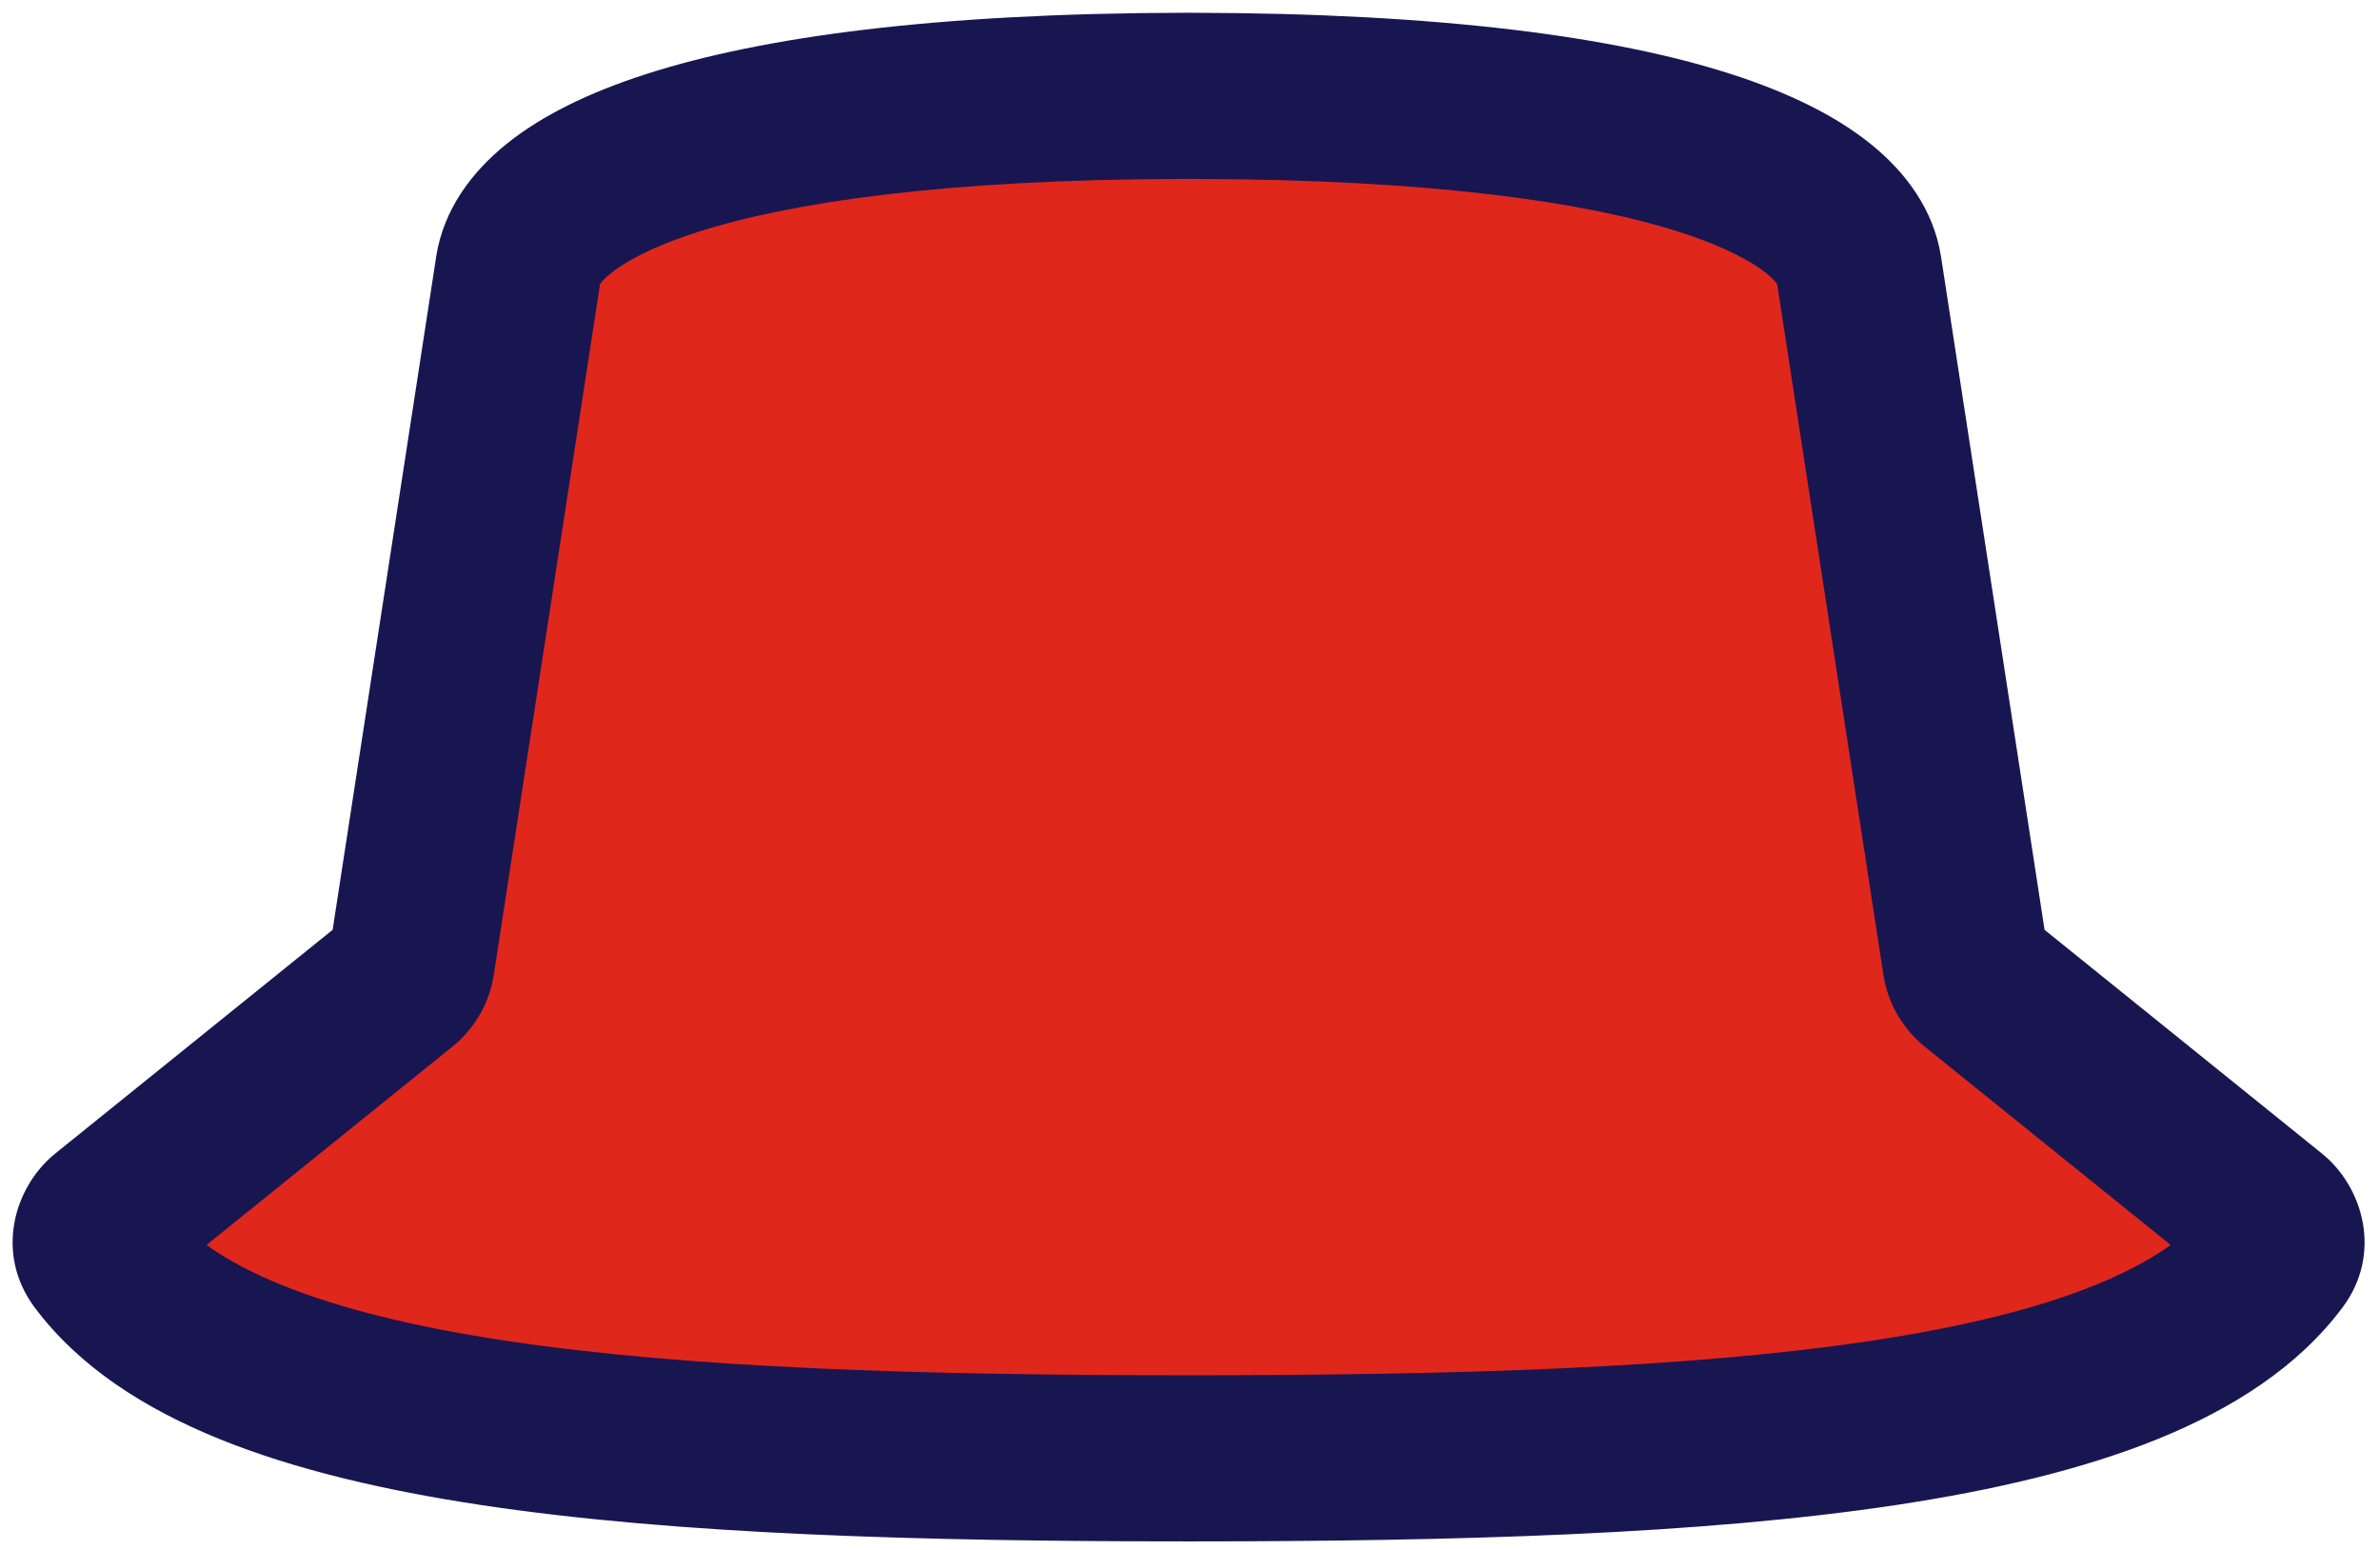 <svg width="149" height="97" viewBox="0 0 149 97" fill="none" xmlns="http://www.w3.org/2000/svg">
<mask id="path-1-outside-1_876_1049" maskUnits="userSpaceOnUse" x="0" y="0" width="149" height="97" fill="black">
<rect fill="white" width="149" height="97"/>
<path d="M74.577 6C105.458 6.041 115.594 11.895 116.375 16.841L123.049 60.223C123.125 60.716 123.382 61.163 123.771 61.476L142.097 76.255C142.856 76.867 143.076 77.947 142.493 78.729C134.407 89.562 107.765 91.284 74.508 91.291C74.508 91.291 74.508 91.291 74.508 91.291V91.291C74.508 91.292 74.508 91.292 74.507 91.292C74.476 91.292 74.444 91.291 74.412 91.291C74.381 91.291 74.349 91.292 74.317 91.292C74.317 91.292 74.316 91.292 74.316 91.291V91.291C74.316 91.291 74.315 91.291 74.315 91.291C41.059 91.284 14.418 89.562 6.332 78.729C5.748 77.947 5.968 76.867 6.727 76.255L25.054 61.476C25.442 61.163 25.699 60.716 25.775 60.223L32.449 16.841C33.23 11.895 43.367 6.042 74.247 6H74.577Z"/>
</mask>
<path d="M74.577 6C105.458 6.041 115.594 11.895 116.375 16.841L123.049 60.223C123.125 60.716 123.382 61.163 123.771 61.476L142.097 76.255C142.856 76.867 143.076 77.947 142.493 78.729C134.407 89.562 107.765 91.284 74.508 91.291C74.508 91.291 74.508 91.291 74.508 91.291V91.291C74.508 91.292 74.508 91.292 74.507 91.292C74.476 91.292 74.444 91.291 74.412 91.291C74.381 91.291 74.349 91.292 74.317 91.292C74.317 91.292 74.316 91.292 74.316 91.291V91.291C74.316 91.291 74.315 91.291 74.315 91.291C41.059 91.284 14.418 89.562 6.332 78.729C5.748 77.947 5.968 76.867 6.727 76.255L25.054 61.476C25.442 61.163 25.699 60.716 25.775 60.223L32.449 16.841C33.23 11.895 43.367 6.042 74.247 6H74.577Z" fill="#DF271C"/>
<path d="M74.577 6L74.584 0.8H74.577V6ZM116.375 16.841L121.515 16.05L121.513 16.04L121.511 16.03L116.375 16.841ZM74.412 91.291L74.413 86.091L74.412 86.091L74.412 91.291ZM32.449 16.841L27.313 16.03L27.311 16.04L27.31 16.05L32.449 16.841ZM74.247 6L74.247 0.8L74.24 0.8L74.247 6ZM25.054 61.476L21.79 57.428L25.054 61.476ZM25.775 60.223L30.915 61.014L25.775 60.223ZM6.332 78.729L10.499 75.619L6.332 78.729ZM6.727 76.255L9.992 80.303L6.727 76.255ZM74.315 91.291L74.316 86.091L74.316 86.091L74.315 91.291ZM74.507 91.292L74.509 86.092L74.507 91.292ZM74.508 91.291L74.51 96.491L74.508 91.291ZM142.097 76.255L145.361 72.207L142.097 76.255ZM142.493 78.729L138.325 75.619L142.493 78.729ZM74.317 91.292L74.315 86.092L74.317 91.292ZM123.049 60.223L117.91 61.014L123.049 60.223ZM74.577 6L74.57 11.2C89.769 11.22 99.413 12.681 105.172 14.532C108.049 15.457 109.711 16.402 110.592 17.113C111.457 17.811 111.301 18.049 111.239 17.652L116.375 16.841L121.511 16.03C121.058 13.16 119.343 10.811 117.123 9.02C114.918 7.24 111.969 5.793 108.355 4.631C101.13 2.308 90.266 0.821 74.584 0.8L74.577 6ZM116.375 16.841L111.236 17.631L117.91 61.014L123.049 60.223L128.189 59.432L121.515 16.05L116.375 16.841ZM123.771 61.476L120.506 65.524L138.833 80.303L142.097 76.255L145.361 72.207L127.035 57.428L123.771 61.476ZM142.493 78.729L138.325 75.619C137.076 77.292 134.838 78.959 131.181 80.442C127.547 81.916 122.86 83.068 117.163 83.928C105.755 85.65 91.123 86.088 74.507 86.091L74.508 91.291L74.51 96.491C91.151 96.488 106.468 96.061 118.716 94.212C124.847 93.286 130.415 91.976 135.09 90.08C139.742 88.193 143.866 85.582 146.66 81.839L142.493 78.729ZM74.507 91.292L74.509 86.092C74.527 86.092 74.539 86.092 74.544 86.092C74.547 86.092 74.549 86.092 74.539 86.092C74.533 86.092 74.515 86.092 74.496 86.091C74.475 86.091 74.446 86.091 74.413 86.091L74.412 91.291L74.412 96.491C74.394 96.491 74.381 96.491 74.376 96.491C74.373 96.491 74.371 96.491 74.38 96.491C74.387 96.491 74.404 96.491 74.424 96.492C74.444 96.492 74.472 96.492 74.506 96.492L74.507 91.292ZM74.412 91.291L74.412 86.091C74.378 86.091 74.35 86.091 74.329 86.091C74.31 86.092 74.292 86.092 74.285 86.092C74.276 86.092 74.277 86.092 74.281 86.092C74.285 86.092 74.297 86.092 74.315 86.092L74.317 91.292L74.32 96.492C74.353 96.492 74.381 96.492 74.401 96.492C74.42 96.491 74.438 96.491 74.444 96.491C74.454 96.491 74.452 96.491 74.448 96.491C74.443 96.491 74.43 96.491 74.413 96.491L74.412 91.291ZM74.315 91.291L74.316 86.091C57.701 86.088 43.069 85.65 31.661 83.928C25.964 83.068 21.277 81.916 17.643 80.442C13.986 78.959 11.748 77.292 10.499 75.619L6.332 78.729L2.165 81.839C4.958 85.582 9.083 88.193 13.734 90.08C18.409 91.976 23.977 93.286 30.108 94.212C42.356 96.061 57.673 96.488 74.314 96.491L74.315 91.291ZM6.727 76.255L9.992 80.303L28.318 65.524L25.054 61.476L21.79 57.428L3.463 72.207L6.727 76.255ZM25.775 60.223L30.915 61.014L37.589 17.631L32.449 16.841L27.31 16.05L20.636 59.432L25.775 60.223ZM32.449 16.841L37.586 17.652C37.523 18.049 37.368 17.811 38.233 17.113C39.113 16.402 40.775 15.457 43.652 14.532C49.411 12.681 59.056 11.22 74.254 11.2L74.247 6L74.24 0.8C58.558 0.821 47.695 2.308 40.47 4.631C36.855 5.793 33.906 7.24 31.701 9.02C29.481 10.811 27.766 13.16 27.313 16.03L32.449 16.841ZM74.247 6V11.2H74.577V6V0.8H74.247V6ZM25.054 61.476L28.318 65.524C29.716 64.397 30.642 62.788 30.915 61.014L25.775 60.223L20.636 59.432C20.757 58.644 21.169 57.929 21.79 57.428L25.054 61.476ZM6.332 78.729L10.499 75.619C11.846 77.423 11.057 79.444 9.992 80.303L6.727 76.255L3.463 72.207C0.879 74.291 -0.349 78.471 2.165 81.839L6.332 78.729ZM74.316 91.291L77.993 87.615C77.007 86.629 75.68 86.091 74.316 86.091L74.315 91.291L74.314 96.491C72.951 96.491 71.624 95.954 70.639 94.969L74.316 91.291ZM74.508 91.291H69.308C69.308 88.42 71.636 86.091 74.509 86.092L74.507 91.292L74.506 96.492C77.38 96.493 79.708 94.163 79.708 91.291H74.508ZM74.508 91.291L74.507 86.091C71.654 86.092 69.308 88.402 69.308 91.291H74.508H79.708C79.708 94.181 77.363 96.49 74.51 96.491L74.508 91.291ZM142.097 76.255L138.833 80.303C137.768 79.444 136.978 77.423 138.325 75.619L142.493 78.729L146.66 81.839C149.174 78.471 147.945 74.291 145.361 72.207L142.097 76.255ZM74.317 91.292L74.315 86.092C75.696 86.091 77.019 86.64 77.993 87.615L74.316 91.291L70.639 94.969C71.614 95.943 72.938 96.493 74.32 96.492L74.317 91.292ZM123.049 60.223L117.91 61.014C118.183 62.788 119.109 64.397 120.506 65.524L123.771 61.476L127.035 57.428C127.656 57.929 128.067 58.644 128.189 59.432L123.049 60.223Z" fill="#181651" mask="url(#path-1-outside-1_876_1049)"/>
</svg>
